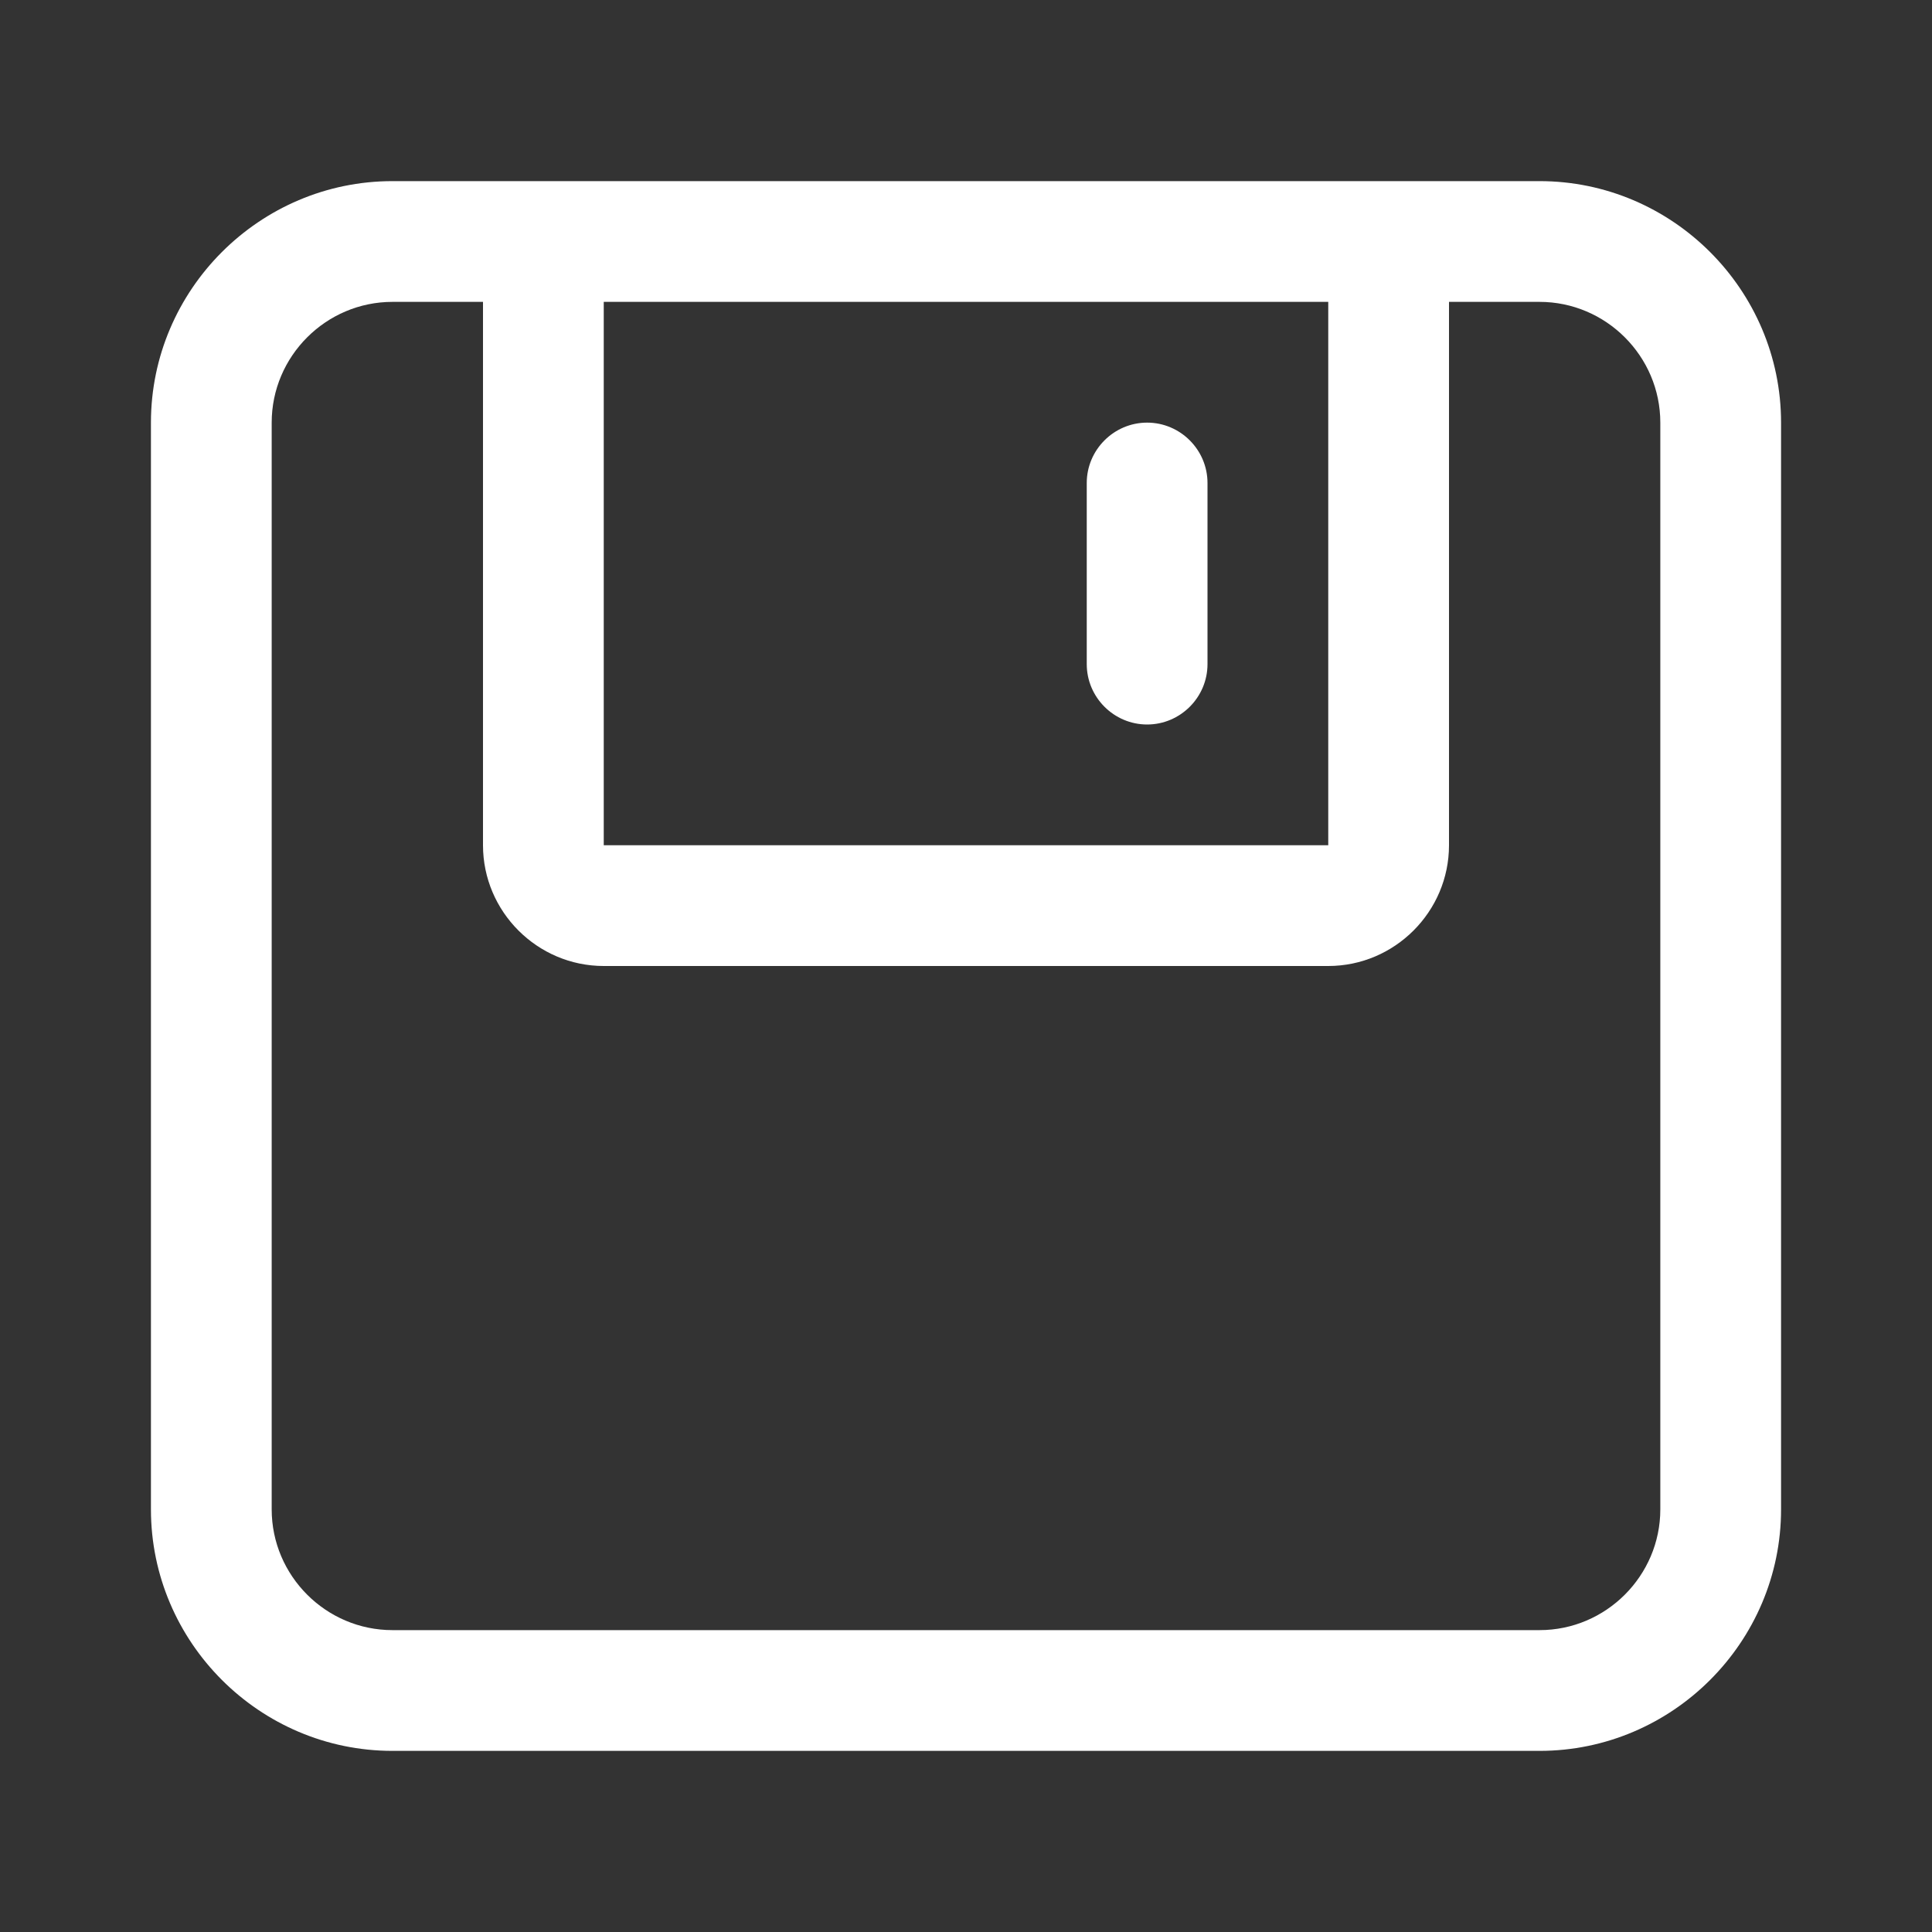 <?xml version="1.0" standalone="no"?><!DOCTYPE svg PUBLIC "-//W3C//DTD SVG 1.1//EN" "http://www.w3.org/Graphics/SVG/1.1/DTD/svg11.dtd"><svg t="1583469617042" class="icon" viewBox="0 0 1024 1024" version="1.1" xmlns="http://www.w3.org/2000/svg" p-id="1705" xmlns:xlink="http://www.w3.org/1999/xlink" width="50" height="50"><rect x="0" y="0" width="1024" height="1024" fill="#333333" stroke="none"/><defs><style type="text/css"></style></defs><path d="M256 160h-48c-35.2 0-64 28.8-64 64v576c0 35.2 28.8 64 64 64h608c35.2 0 64-28.8 64-64V224c0-35.2-28.8-64-64-64h-48v288c0 35.2-28.8 64-64 64H320c-35.2 0-64-28.8-64-64V160z m-48-64h608c70.4 0 128 57.6 128 128v576c0 70.4-57.6 128-128 128H208c-70.4 0-128-57.6-128-128V224c0-70.4 57.6-128 128-128z m112 352h384V160H320v288z m288-224c17.6 0 32 14.4 32 32v96c0 17.6-14.4 32-32 32s-32-14.4-32-32v-96c0-17.6 14.4-32 32-32z" fill="#ffffff" p-id="1706"></path></svg>